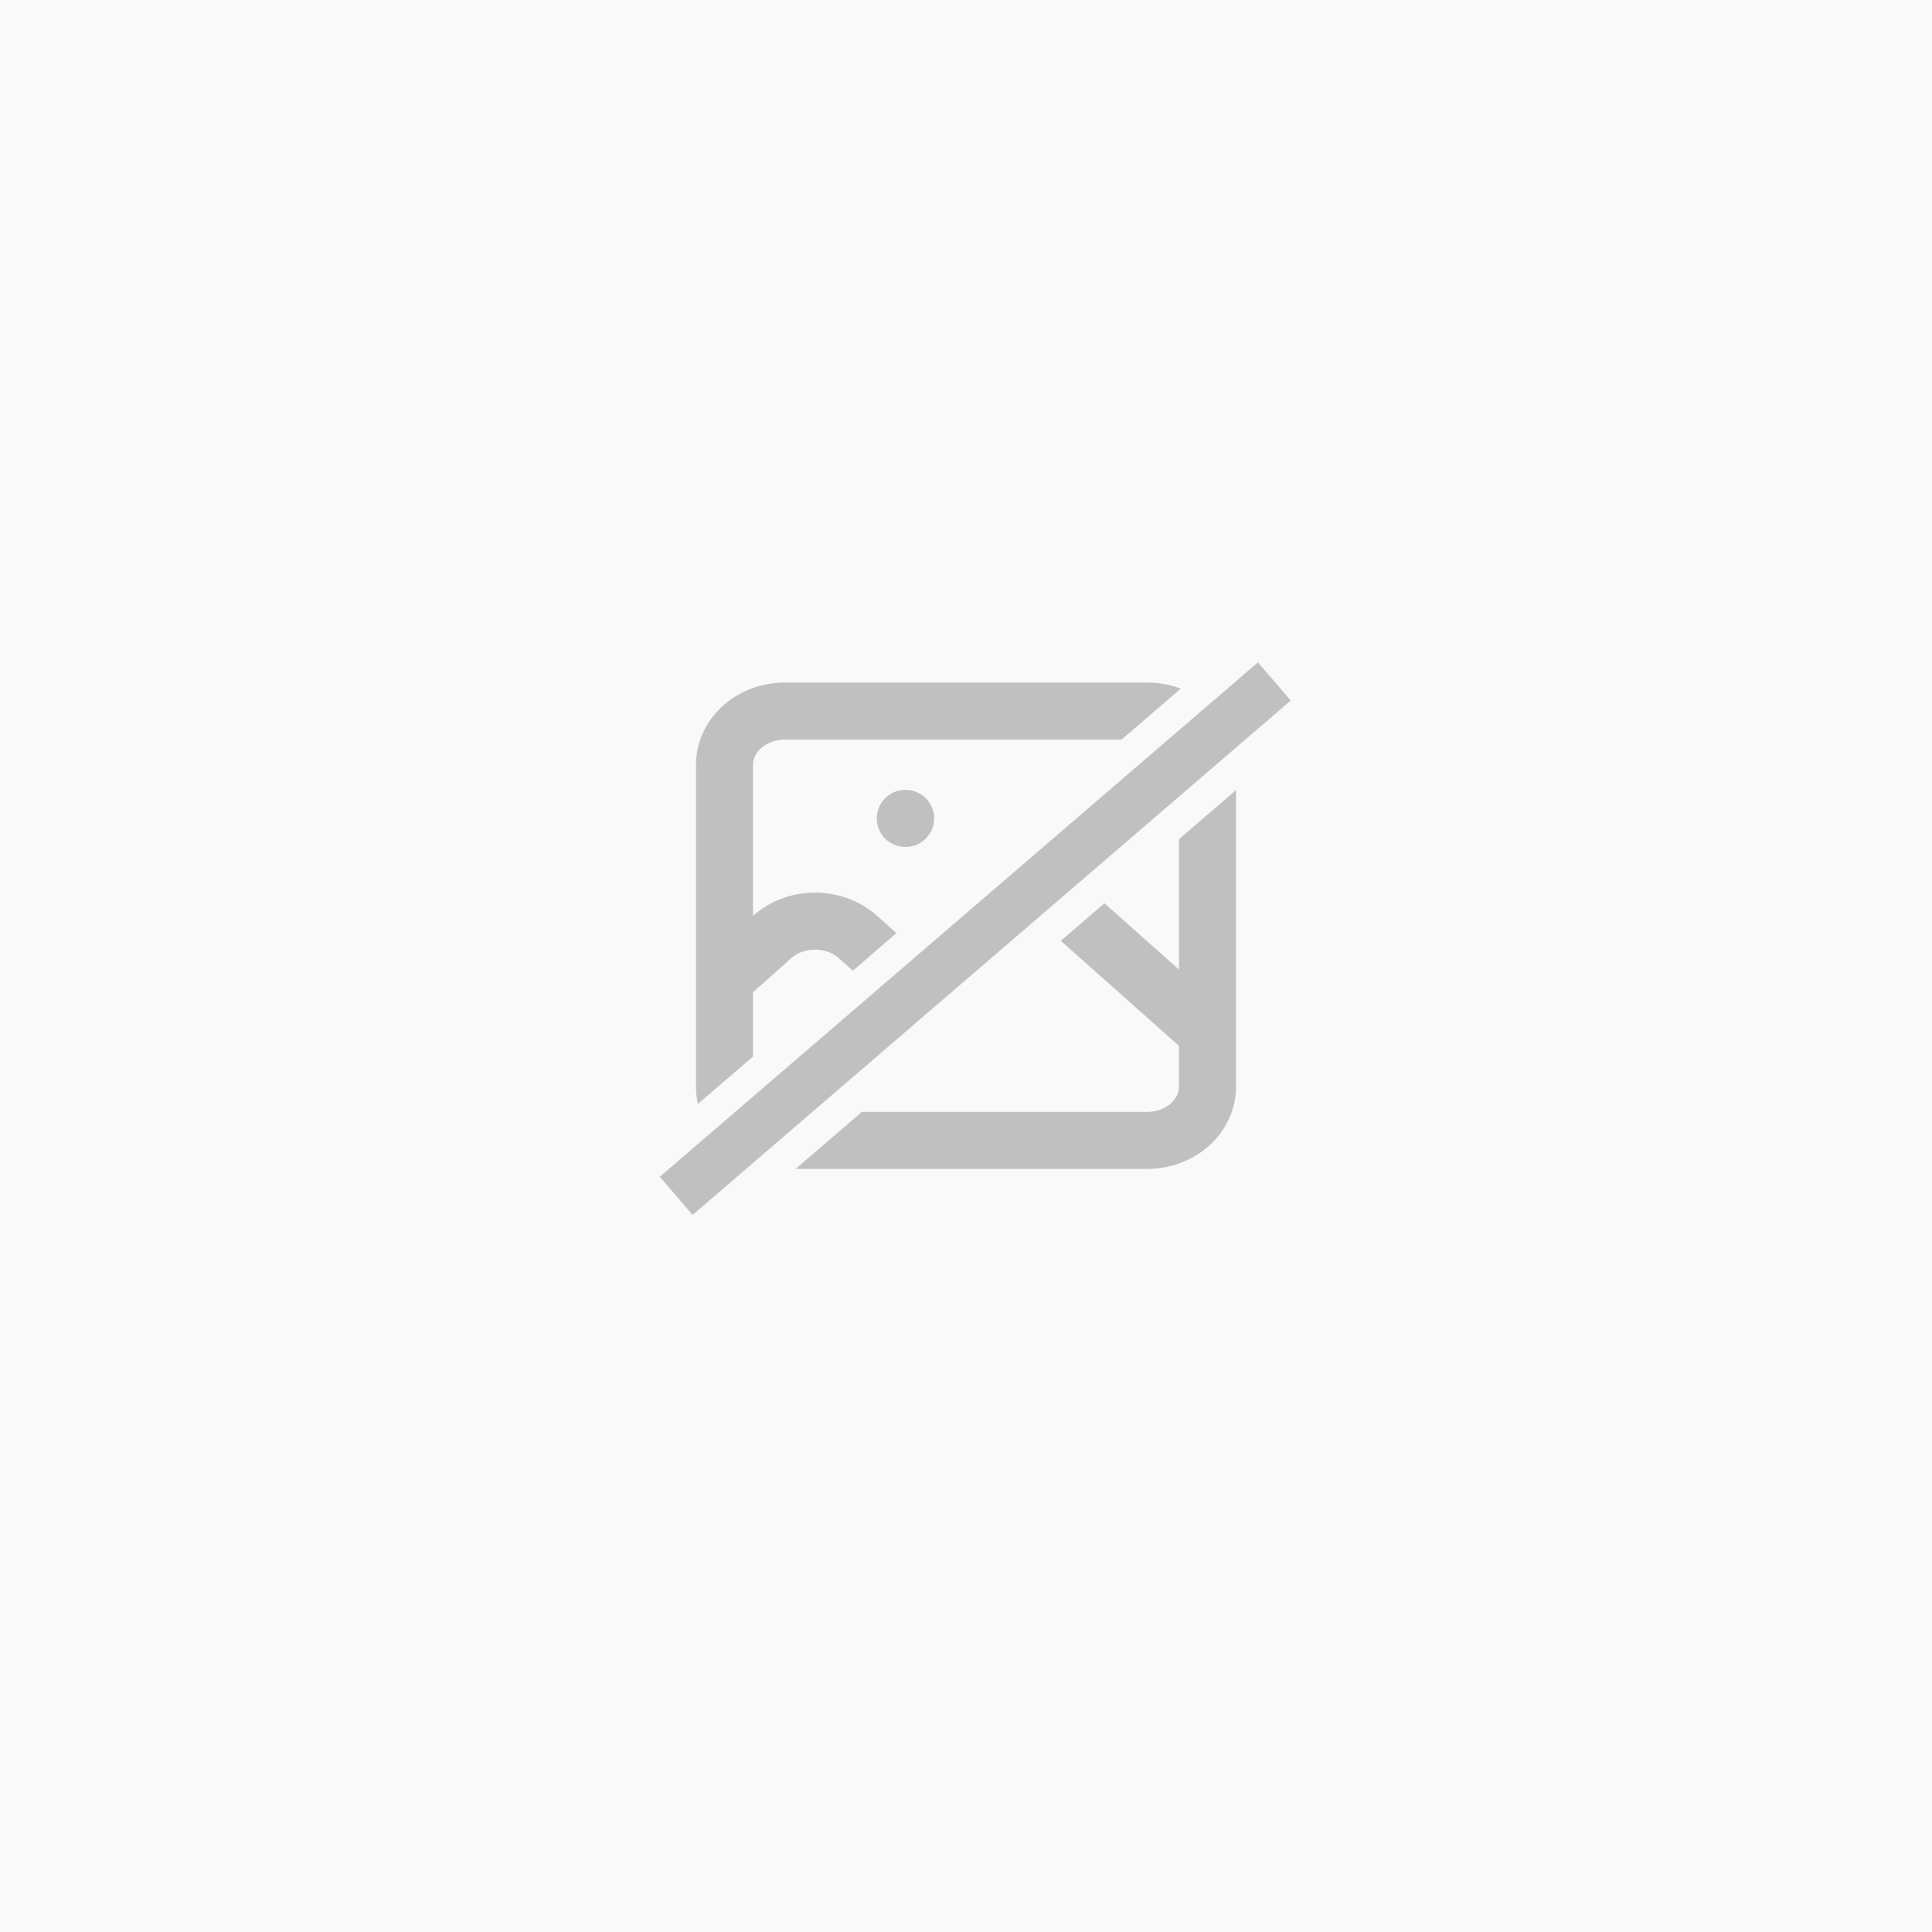 <svg width="48" height="48" viewBox="0 0 48 48" fill="none" xmlns="http://www.w3.org/2000/svg">
<g clip-path="url(#clip0_3447_2055665)">
<rect width="48" height="48" transform="translate(0 0)" fill="white"/>
<g filter="url(#filter0_d_3447_2055665)">
<rect y="0" width="48" height="48" fill="#F9F9F9"/>
</g>
</g>
<path d="M30 25.666L26.561 22.609C25.975 22.089 25.025 22.089 24.439 22.609L21 25.666M22.5 24.333L21.311 23.276C20.725 22.755 19.775 22.755 19.189 23.276L18 24.333M22.5 20.333H22.492M28.5 28.333H19.5C18.672 28.333 18 27.736 18 27V19C18 18.264 18.672 17.666 19.5 17.666H28.5C29.328 17.666 30 18.264 30 19V27C30 27.736 29.328 28.333 28.5 28.333Z" stroke="#C0C0C0" stroke-width="1.417" stroke-linecap="round" stroke-linejoin="round"/>
<rect x="15.9" y="28.665" width="19.601" height="2.806" transform="rotate(-40.697 15.9 28.665)" fill="#F9F9F9"/>
<rect x="16.392" y="29.237" width="19.601" height="1.25" transform="rotate(-40.697 16.392 29.237)" fill="#C0C0C0"/>
<defs>
<filter id="filter0_d_3447_2055665" x="-9.44" y="-9.44" width="66.881" height="66.881" filterUnits="userSpaceOnUse" color-interpolation-filters="sRGB">
<feFlood flood-opacity="0" result="BackgroundImageFix"/>
<feColorMatrix in="SourceAlpha" type="matrix" values="0 0 0 0 0 0 0 0 0 0 0 0 0 0 0 0 0 0 127 0" result="hardAlpha"/>
<feOffset/>
<feGaussianBlur stdDeviation="4.72"/>
<feComposite in2="hardAlpha" operator="out"/>
<feColorMatrix type="matrix" values="0 0 0 0 0 0 0 0 0 0 0 0 0 0 0 0 0 0 0.1 0"/>
<feBlend mode="normal" in2="BackgroundImageFix" result="effect1_dropShadow_3447_2055665"/>
<feBlend mode="normal" in="SourceGraphic" in2="effect1_dropShadow_3447_2055665" result="shape"/>
</filter>
<clipPath id="clip0_3447_2055665">
<rect width="48" height="48" fill="white" transform="translate(0 0)"/>
</clipPath>
</defs>
</svg>
